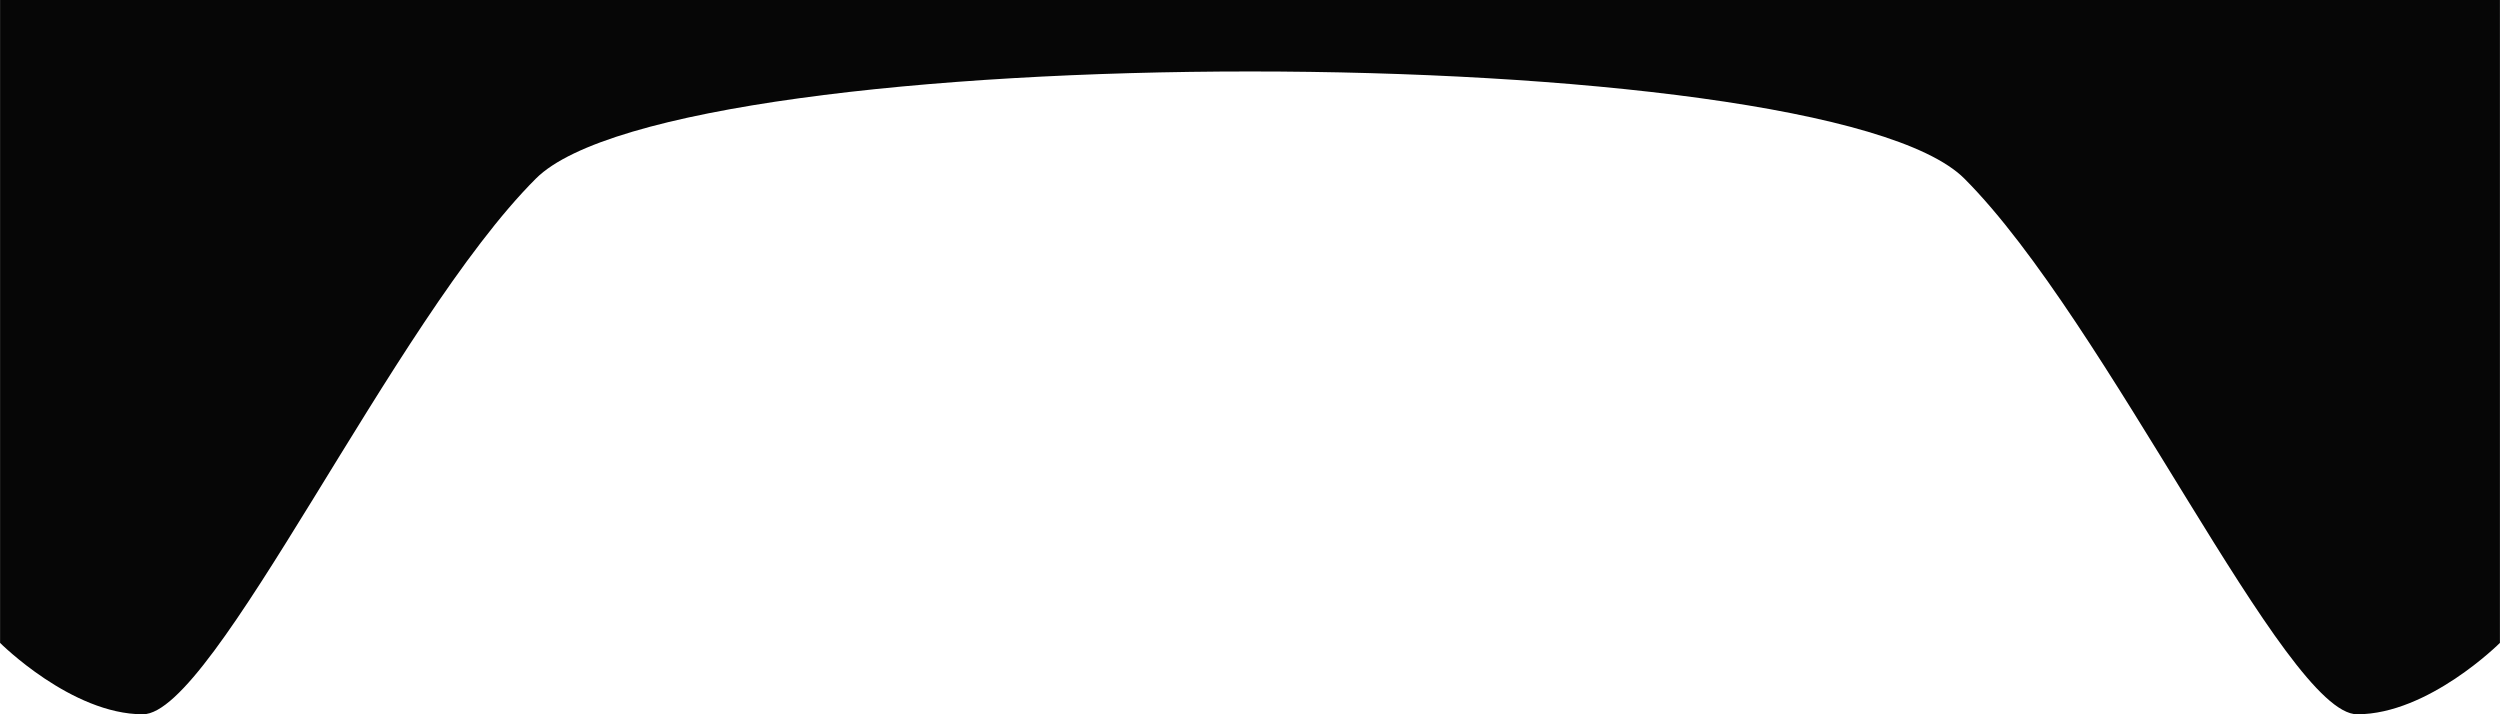 <?xml version="1.0" encoding="UTF-8" standalone="no"?>
<!-- Created with Inkscape (http://www.inkscape.org/) -->

<svg
   width="70"
   height="20"
   viewBox="0 0 18.521 5.292"
   version="1.1"
   id="svg842"
   inkscape:version="1.1.2 (0a00cf5339, 2022-02-04)"
   sodipodi:docname="playerfall.svg"
   xmlns:inkscape="http://www.inkscape.org/namespaces/inkscape"
   xmlns:sodipodi="http://sodipodi.sourceforge.net/DTD/sodipodi-0.dtd"
   xmlns="http://www.w3.org/2000/svg"
   xmlns:svg="http://www.w3.org/2000/svg">
  <sodipodi:namedview
     id="namedview844"
     pagecolor="#505050"
     bordercolor="#eeeeee"
     borderopacity="1"
     inkscape:pageshadow="0"
     inkscape:pageopacity="0"
     inkscape:pagecheckerboard="0"
     inkscape:document-units="mm"
     showgrid="true"
     units="px"
     inkscape:zoom="11.313709"
     inkscape:cx="22.45064"
     inkscape:cy="10.739184"
     inkscape:window-width="1920"
     inkscape:window-height="1019"
     inkscape:window-x="0"
     inkscape:window-y="31"
     inkscape:window-maximized="1"
     inkscape:current-layer="layer1">
    <inkscape:grid
       type="xygrid"
       id="grid1001"
       color="#ff3f3f"
       opacity="0.125"
       empcolor="#ff3f3f"
       empopacity="0.251" />
  </sodipodi:namedview>
  <defs
     id="defs839" />
  <g
     inkscape:label="Layer 1"
     inkscape:groupmode="layer"
     id="layer1">
    <path
       style="fill:#000000;fill-opacity:0.973;stroke:#000000;stroke-width:0;stroke-linecap:round;stroke-linejoin:bevel;stroke-miterlimit:4;stroke-dasharray:none;stroke-opacity:1"
       d="m 0,5e-7 h 18.521 v 4.763 c 0,0 -0.529,0.529 -1.058,0.529 -0.529,0 -1.852,-2.91 -2.91,-3.969 -1.058,-1.058 -9.525,-1.058 -10.583,0 C 2.91,2.381 1.587,5.292 1.058,5.292 0.529,5.292 0,4.763 0,4.763 V 5e-7"
       id="path1036"
       sodipodi:nodetypes="ccczzzzcc" />
  </g>
</svg>
